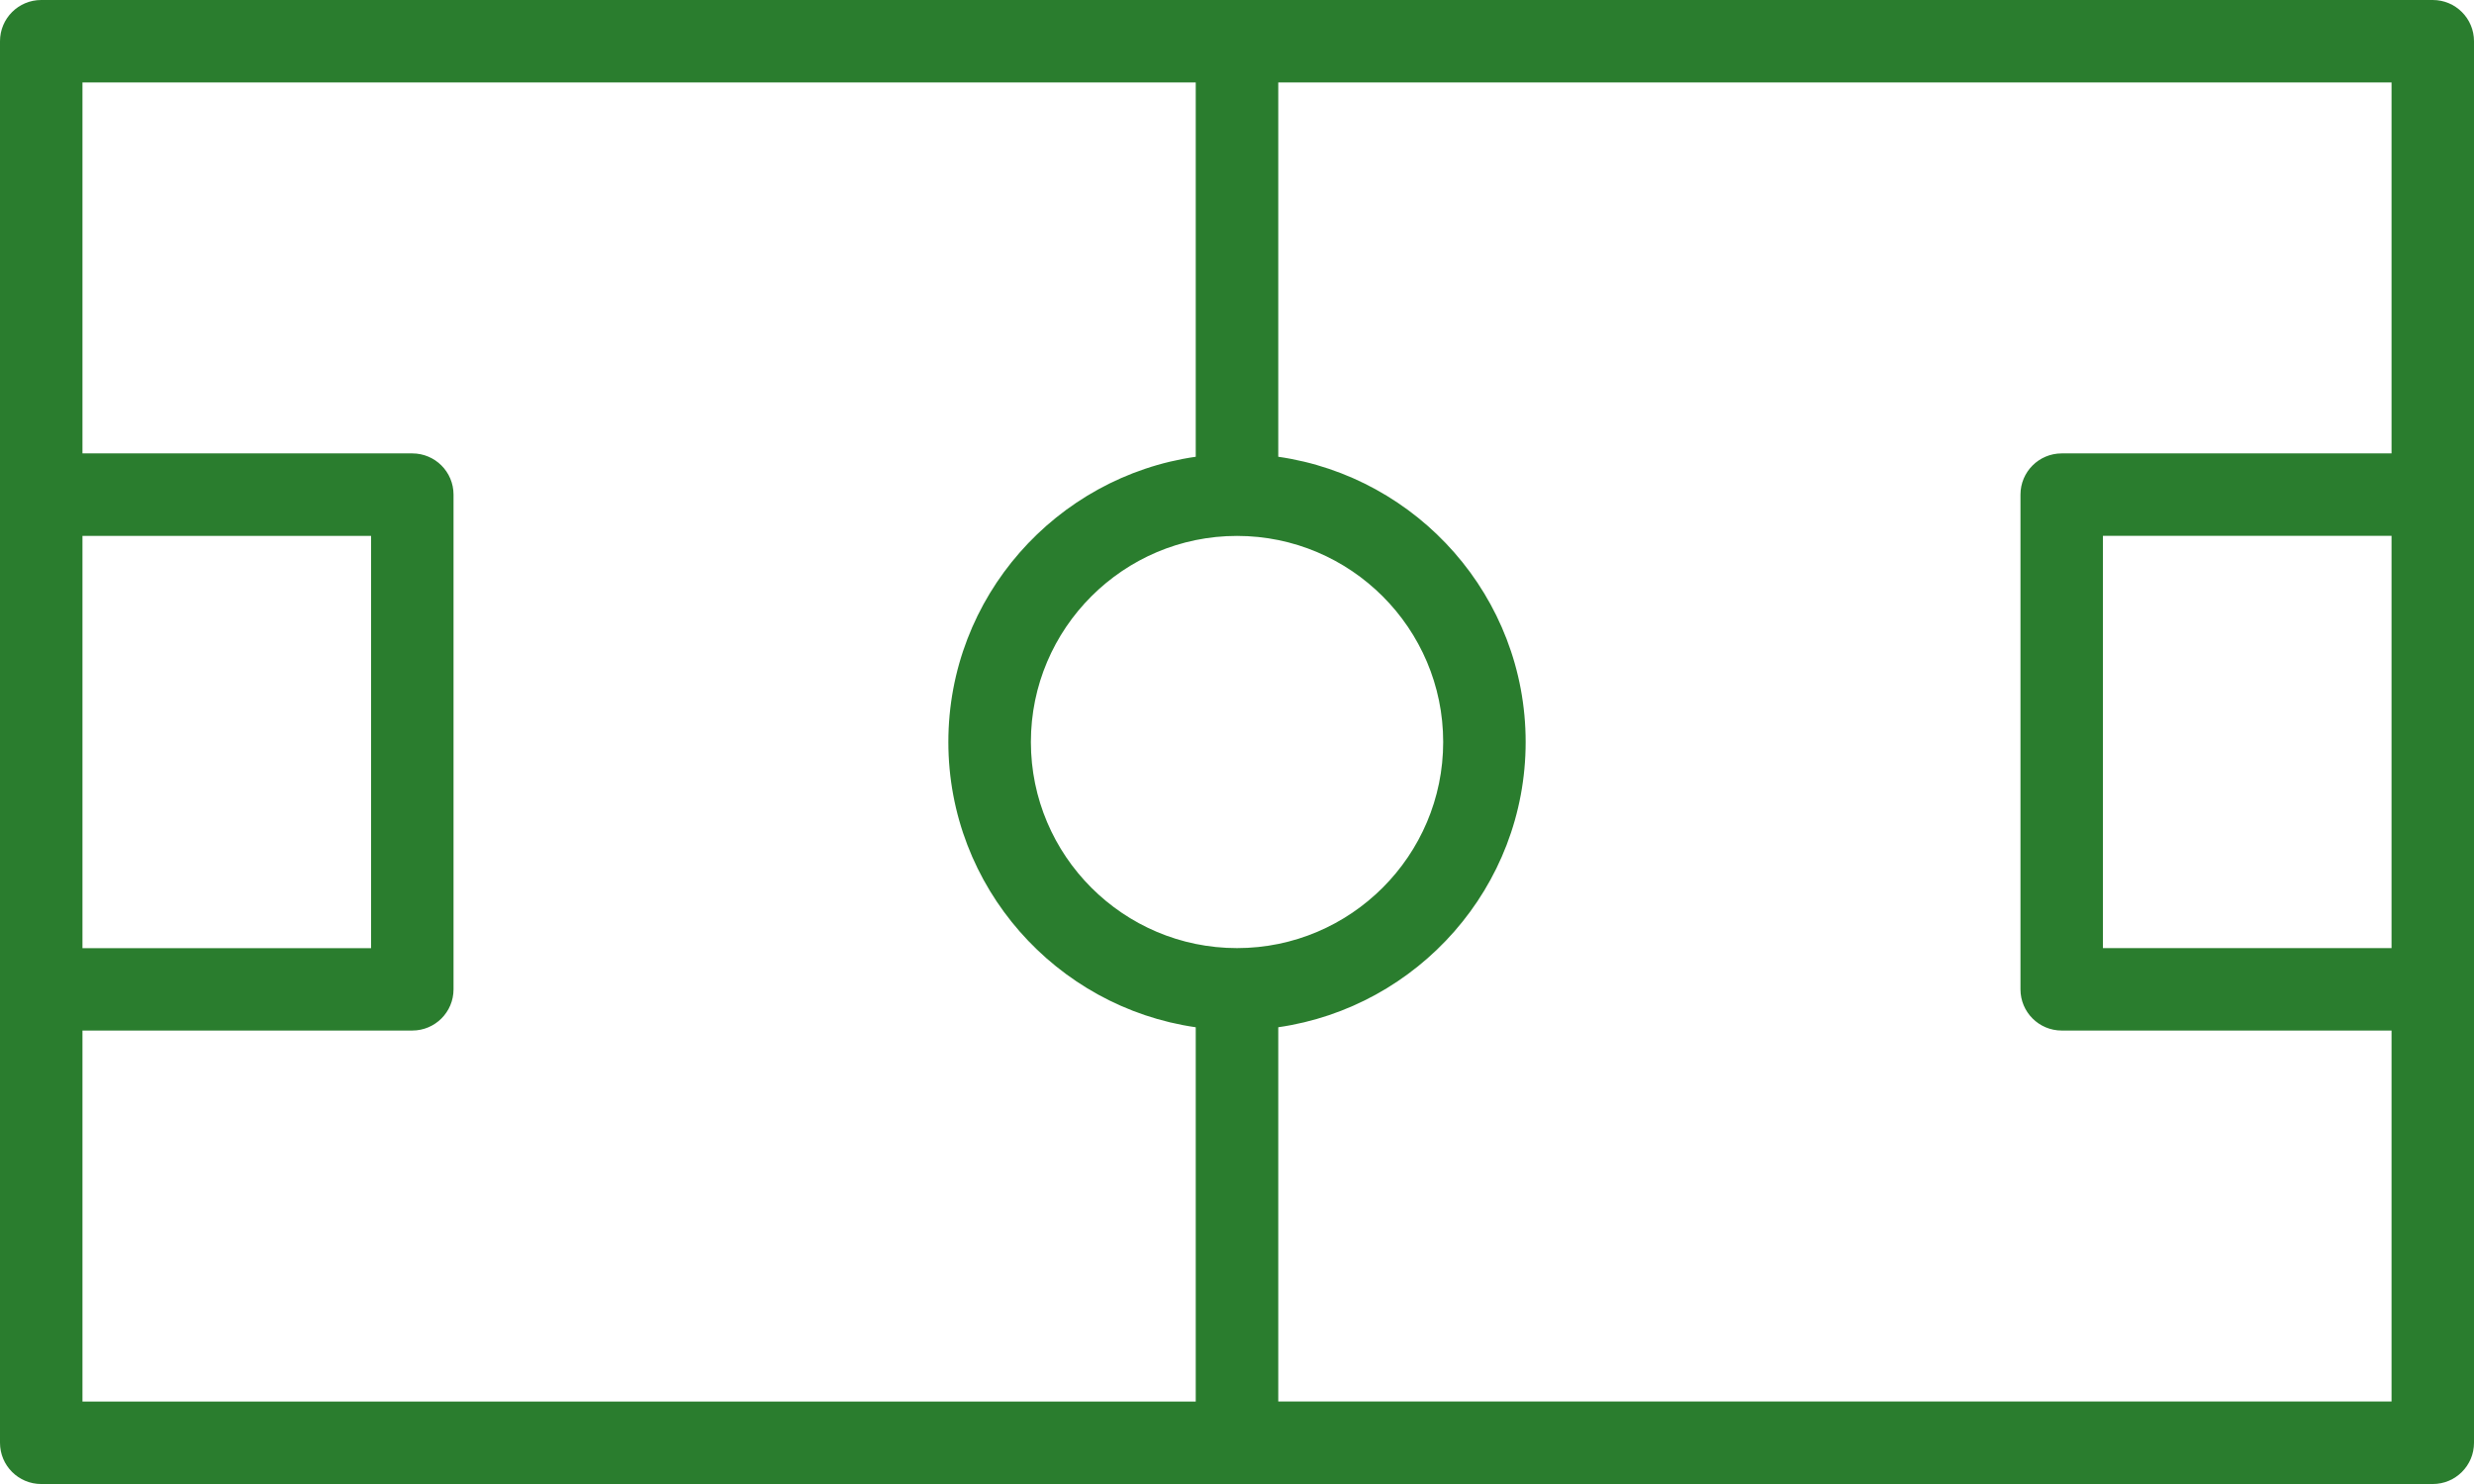 <?xml version="1.0" encoding="UTF-8"?>
<svg id="Layer_1" xmlns="http://www.w3.org/2000/svg" version="1.1" viewBox="0 0 3540.3 2124.2">
  <!-- Generator: Adobe Illustrator 29.4.0, SVG Export Plug-In . SVG Version: 2.1.0 Build 152)  -->
  <defs>
    <style>
      .st0 {
        fill: #2a7d2e;
      }
    </style>
  </defs>
  <path class="st0" d="M3481.3,0H59C26.4,0,0,26.4,0,59v2006.2c0,32.6,26.4,59,59,59h3422.3c32.6,0,59-26.4,59-59V59c0-32.6-26.4-59-59-59ZM1770.2,1357.1c-162.7,0-295-132.4-295-295s132.4-295,295-295,295,132.4,295,295-132.4,295-295,295ZM118,767.1h413v590.1H118v-590.1ZM118,1475.1h472c32.6,0,59-26.4,59-59v-708.1c0-32.6-26.4-59-59-59H118V118h1593.1v535.8c-199.8,28.8-354,200.7-354,408.3s154.2,379.5,354,408.3v535.8H118v-531ZM1829.2,2006.2v-535.8c199.8-28.8,354-200.7,354-408.3s-154.2-379.5-354-408.3V118h1593.1v531h-472c-32.6,0-59,26.4-59,59v708.1c0,32.6,26.4,59,59,59h472v531h-1593.1ZM3422.3,1357.1h-413v-590.1h413v590.1Z"/>
</svg>